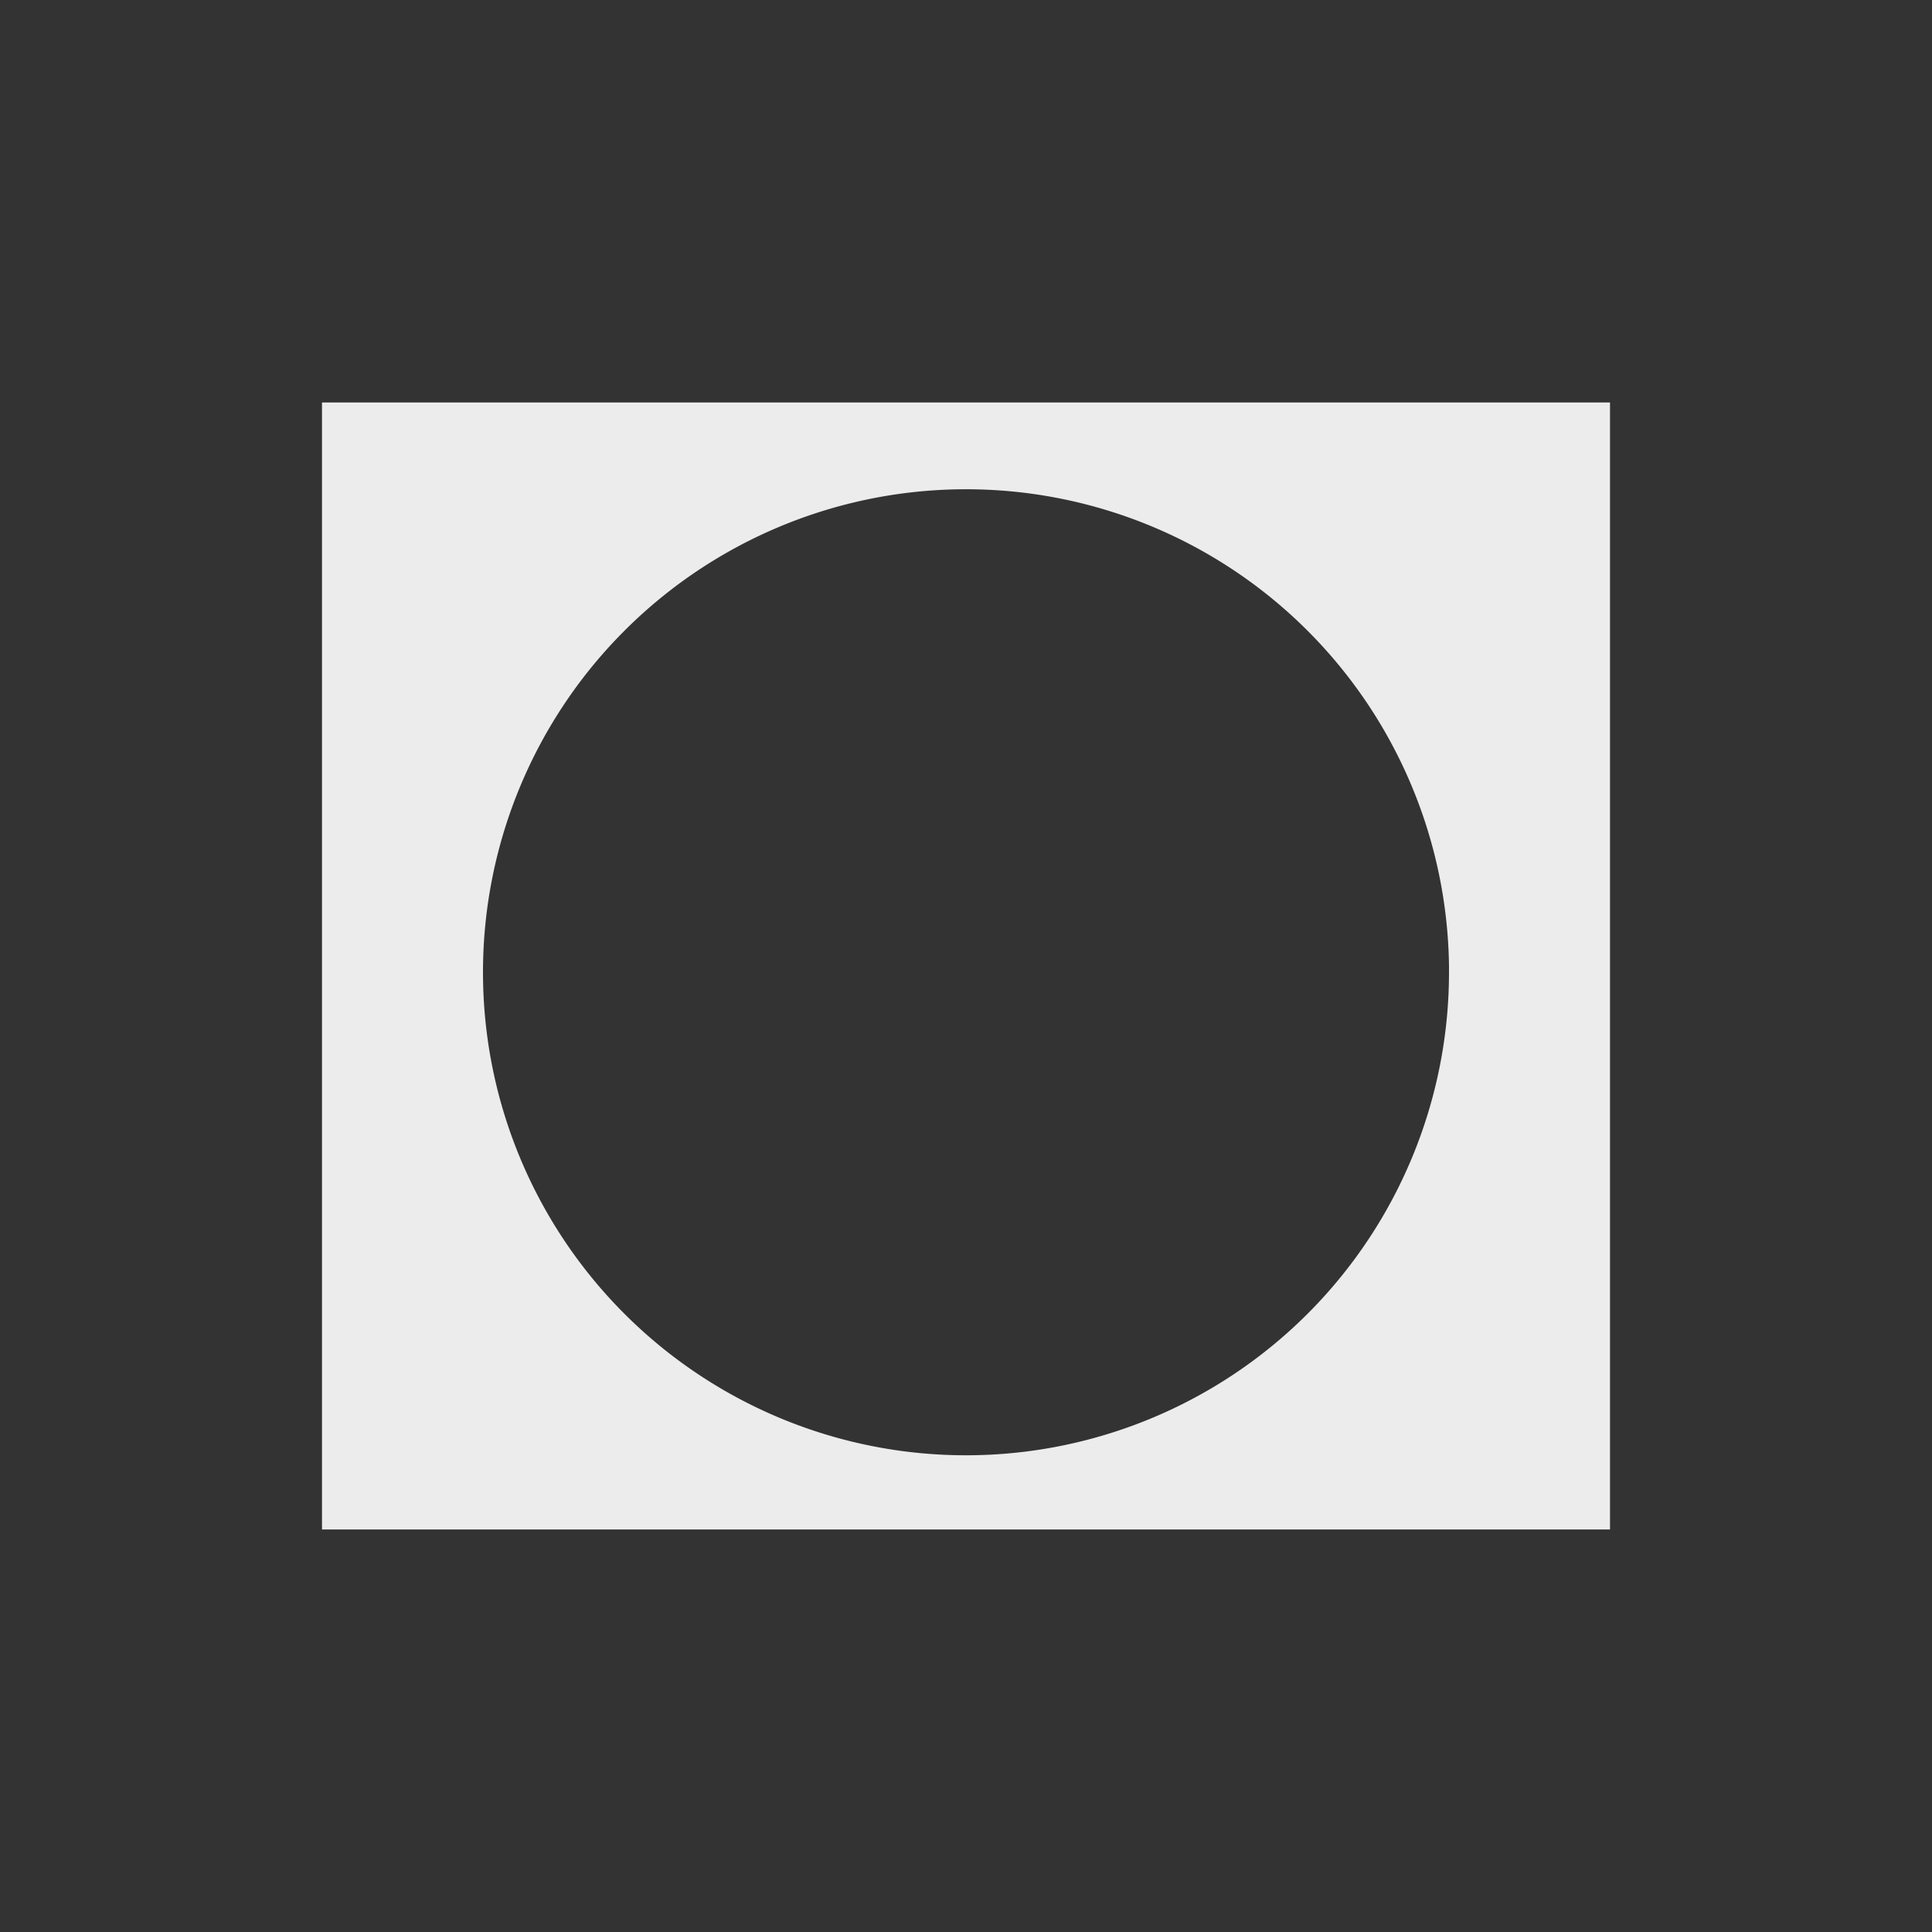 <svg viewBox="0 0 24 24" xmlns="http://www.w3.org/2000/svg">
  <rect x="0" y="0" width="24" height="24" fill="#333333" stroke="none"/>
  <path d="m4 5v14h16v-14zm7.941 1.078a6 6 0 0 1 6.059 5.922v.078a6 6 0 0 1 -5.98 6 6 6 0 0 1 -6.02-5.961 6 6 0 0 1 5.941-6.039z" fill="#ececec"/>
</svg>
